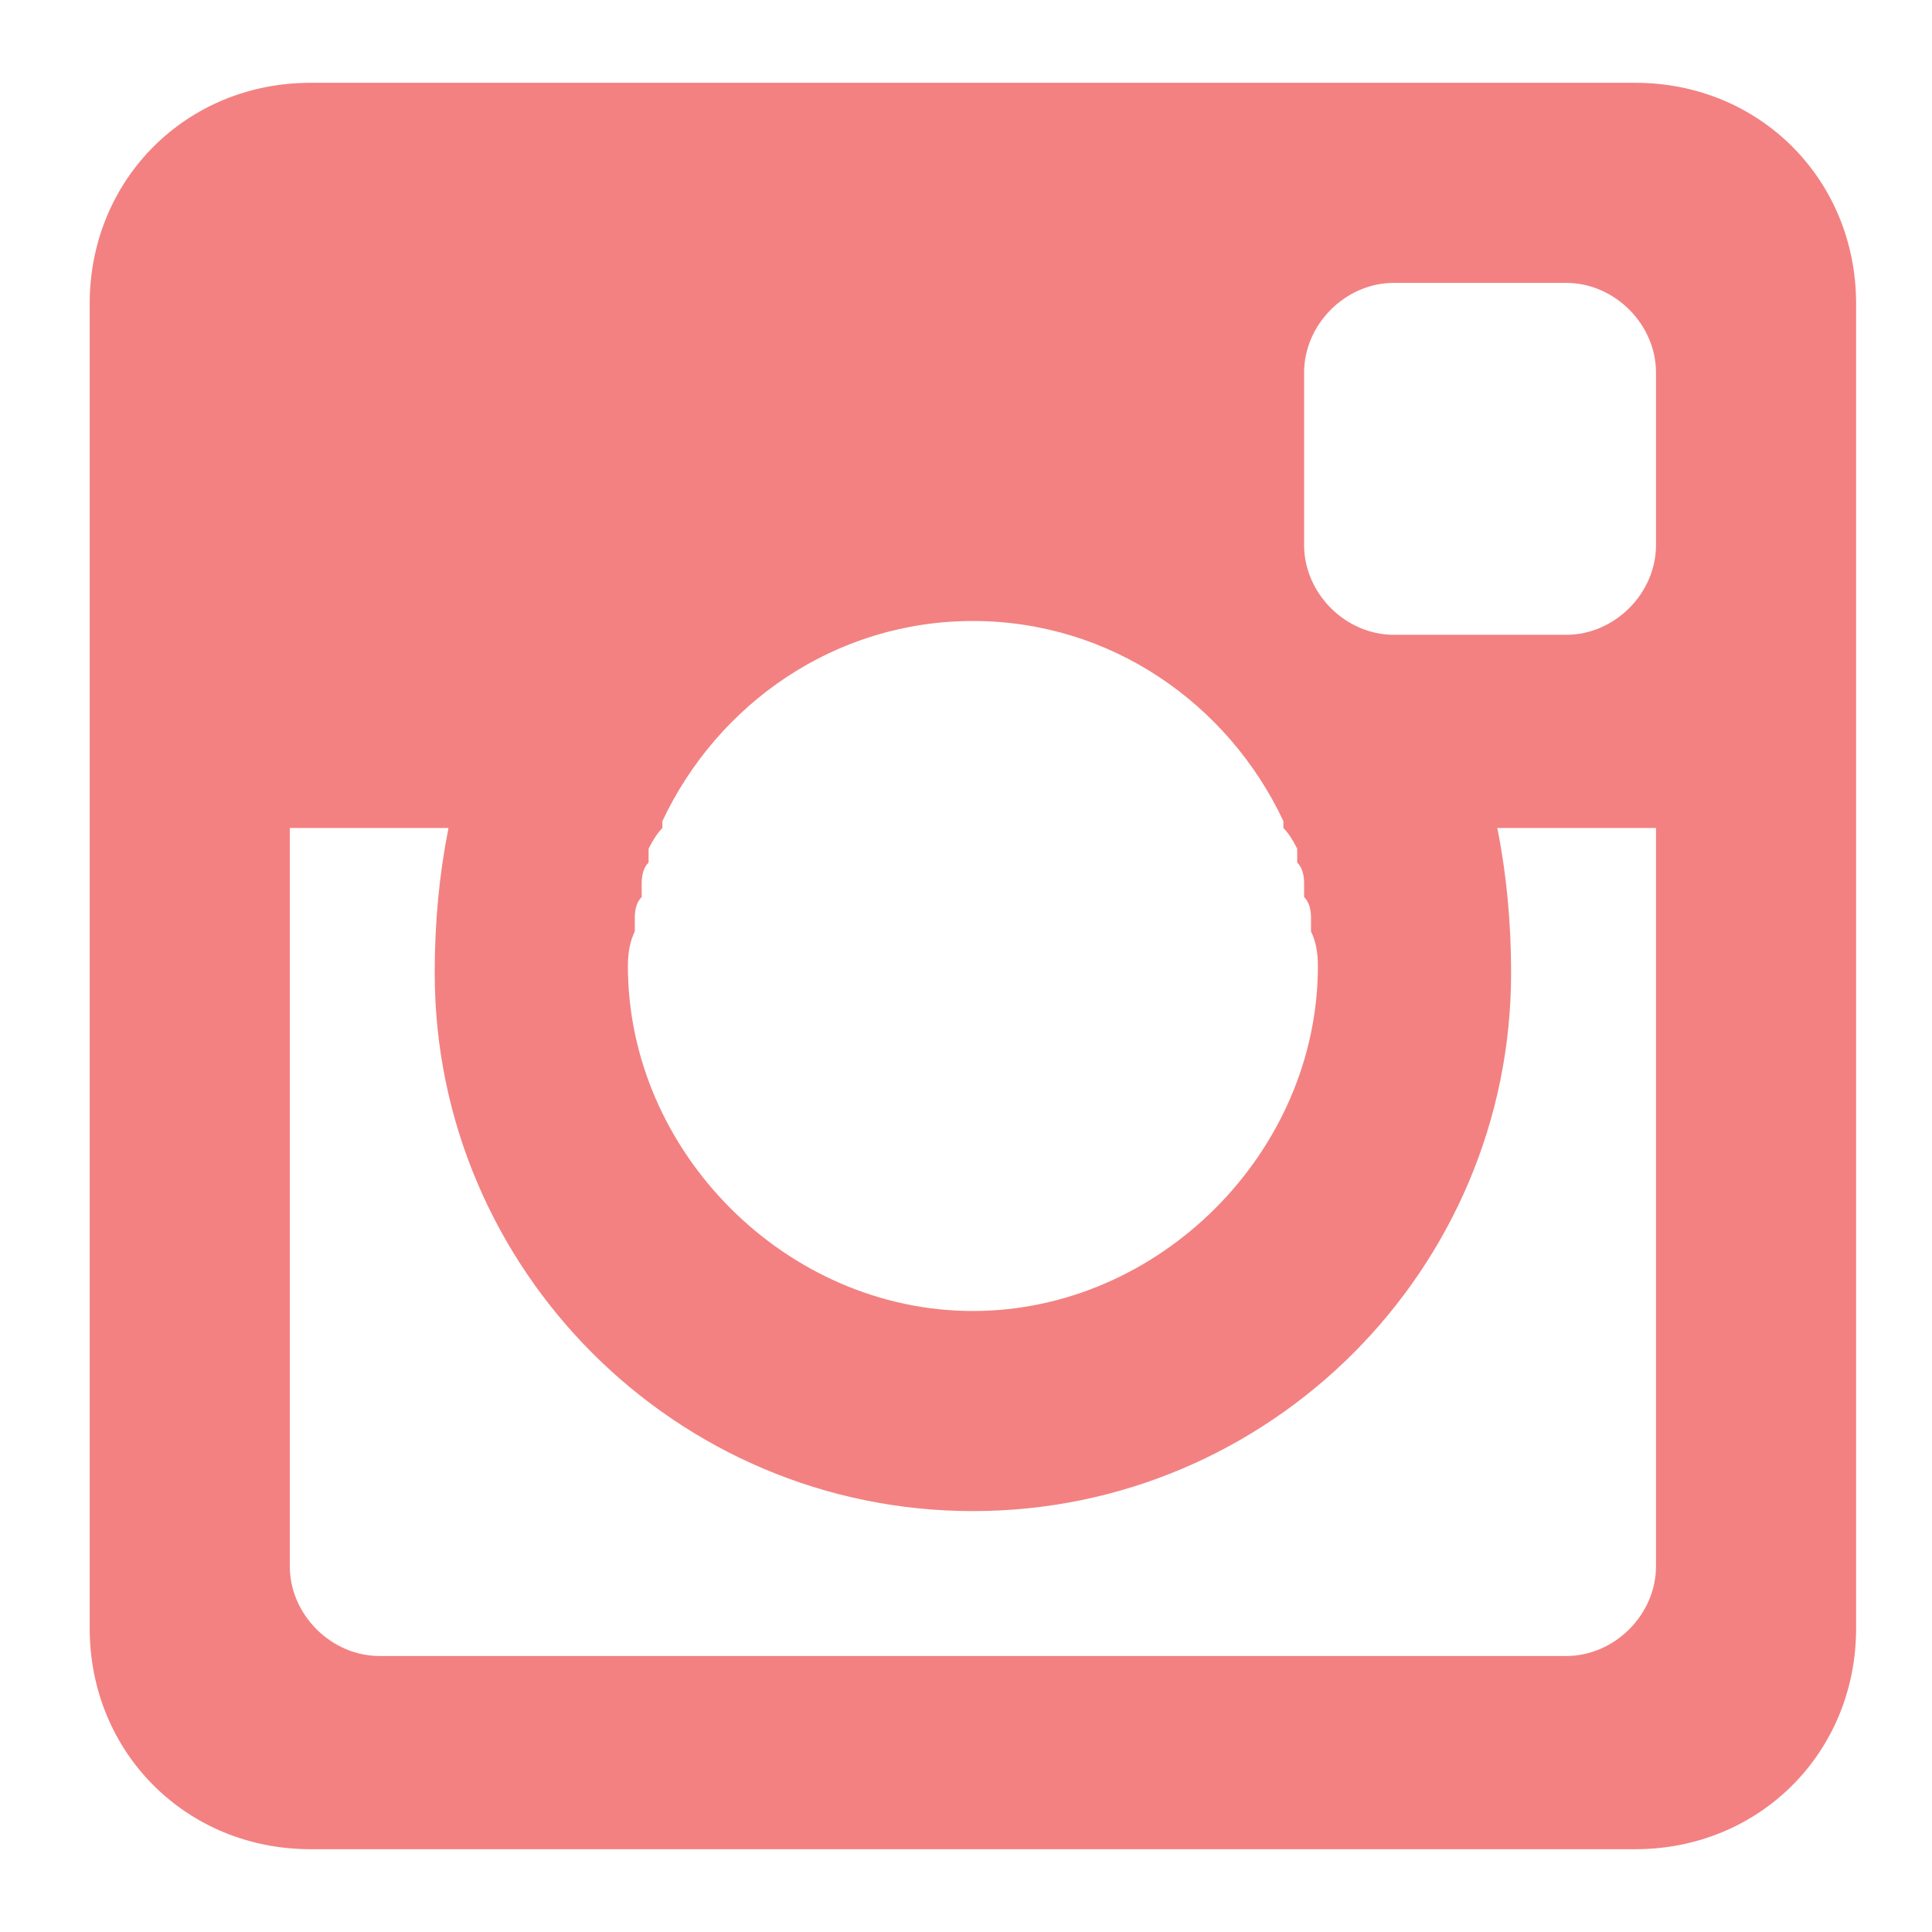 <svg version="1.2" xmlns="http://www.w3.org/2000/svg" viewBox="0 0 28 28" width="28" height="28">
	<title>instagram</title>
	<style>
		.s0 { fill: #f38181 } 
	</style>
	<path id="instagram" class="s0" d="m23.7 26.8h-19.2c-1.8 0-3.2-1.4-3.2-3.2v-19.2c0-1.8 1.4-3.2 3.2-3.2h19.2c1.8 0 3.2 1.4 3.2 3.2v19.2c0 1.8-1.4 3.2-3.2 3.2zm-9.6-17.8c-2 0-3.7 1.2-4.5 2.9q0 0 0 0.1-0.1 0.1-0.2 0.3 0 0.1 0 0.2-0.1 0.1-0.1 0.3 0 0.1 0 0.2-0.1 0.1-0.1 0.3 0 0.1 0 0.2-0.1 0.2-0.1 0.5c0 2.7 2.3 5 5 5 2.7 0 5-2.3 5-5q0-0.3-0.1-0.5 0-0.1 0-0.2 0-0.2-0.1-0.3 0-0.1 0-0.2 0-0.2-0.1-0.3 0-0.1 0-0.2-0.1-0.2-0.2-0.3 0-0.1 0-0.1c-0.8-1.7-2.5-2.9-4.5-2.9zm9.9-3.6c0-0.7-0.6-1.3-1.3-1.3h-2.5c-0.7 0-1.3 0.6-1.3 1.3v2.5c0 0.7 0.6 1.3 1.3 1.3h2.5c0.7 0 1.3-0.6 1.3-1.3zm0 6.6h-2.3q0.2 1 0.2 2.1c0 4.3-3.5 7.8-7.8 7.8-4.3 0-7.8-3.5-7.8-7.8q0-1.1 0.2-2.1h-2.3v10.7c0 0.7 0.6 1.3 1.3 1.3h17.2c0.7 0 1.3-0.6 1.3-1.3z"/>
</svg>